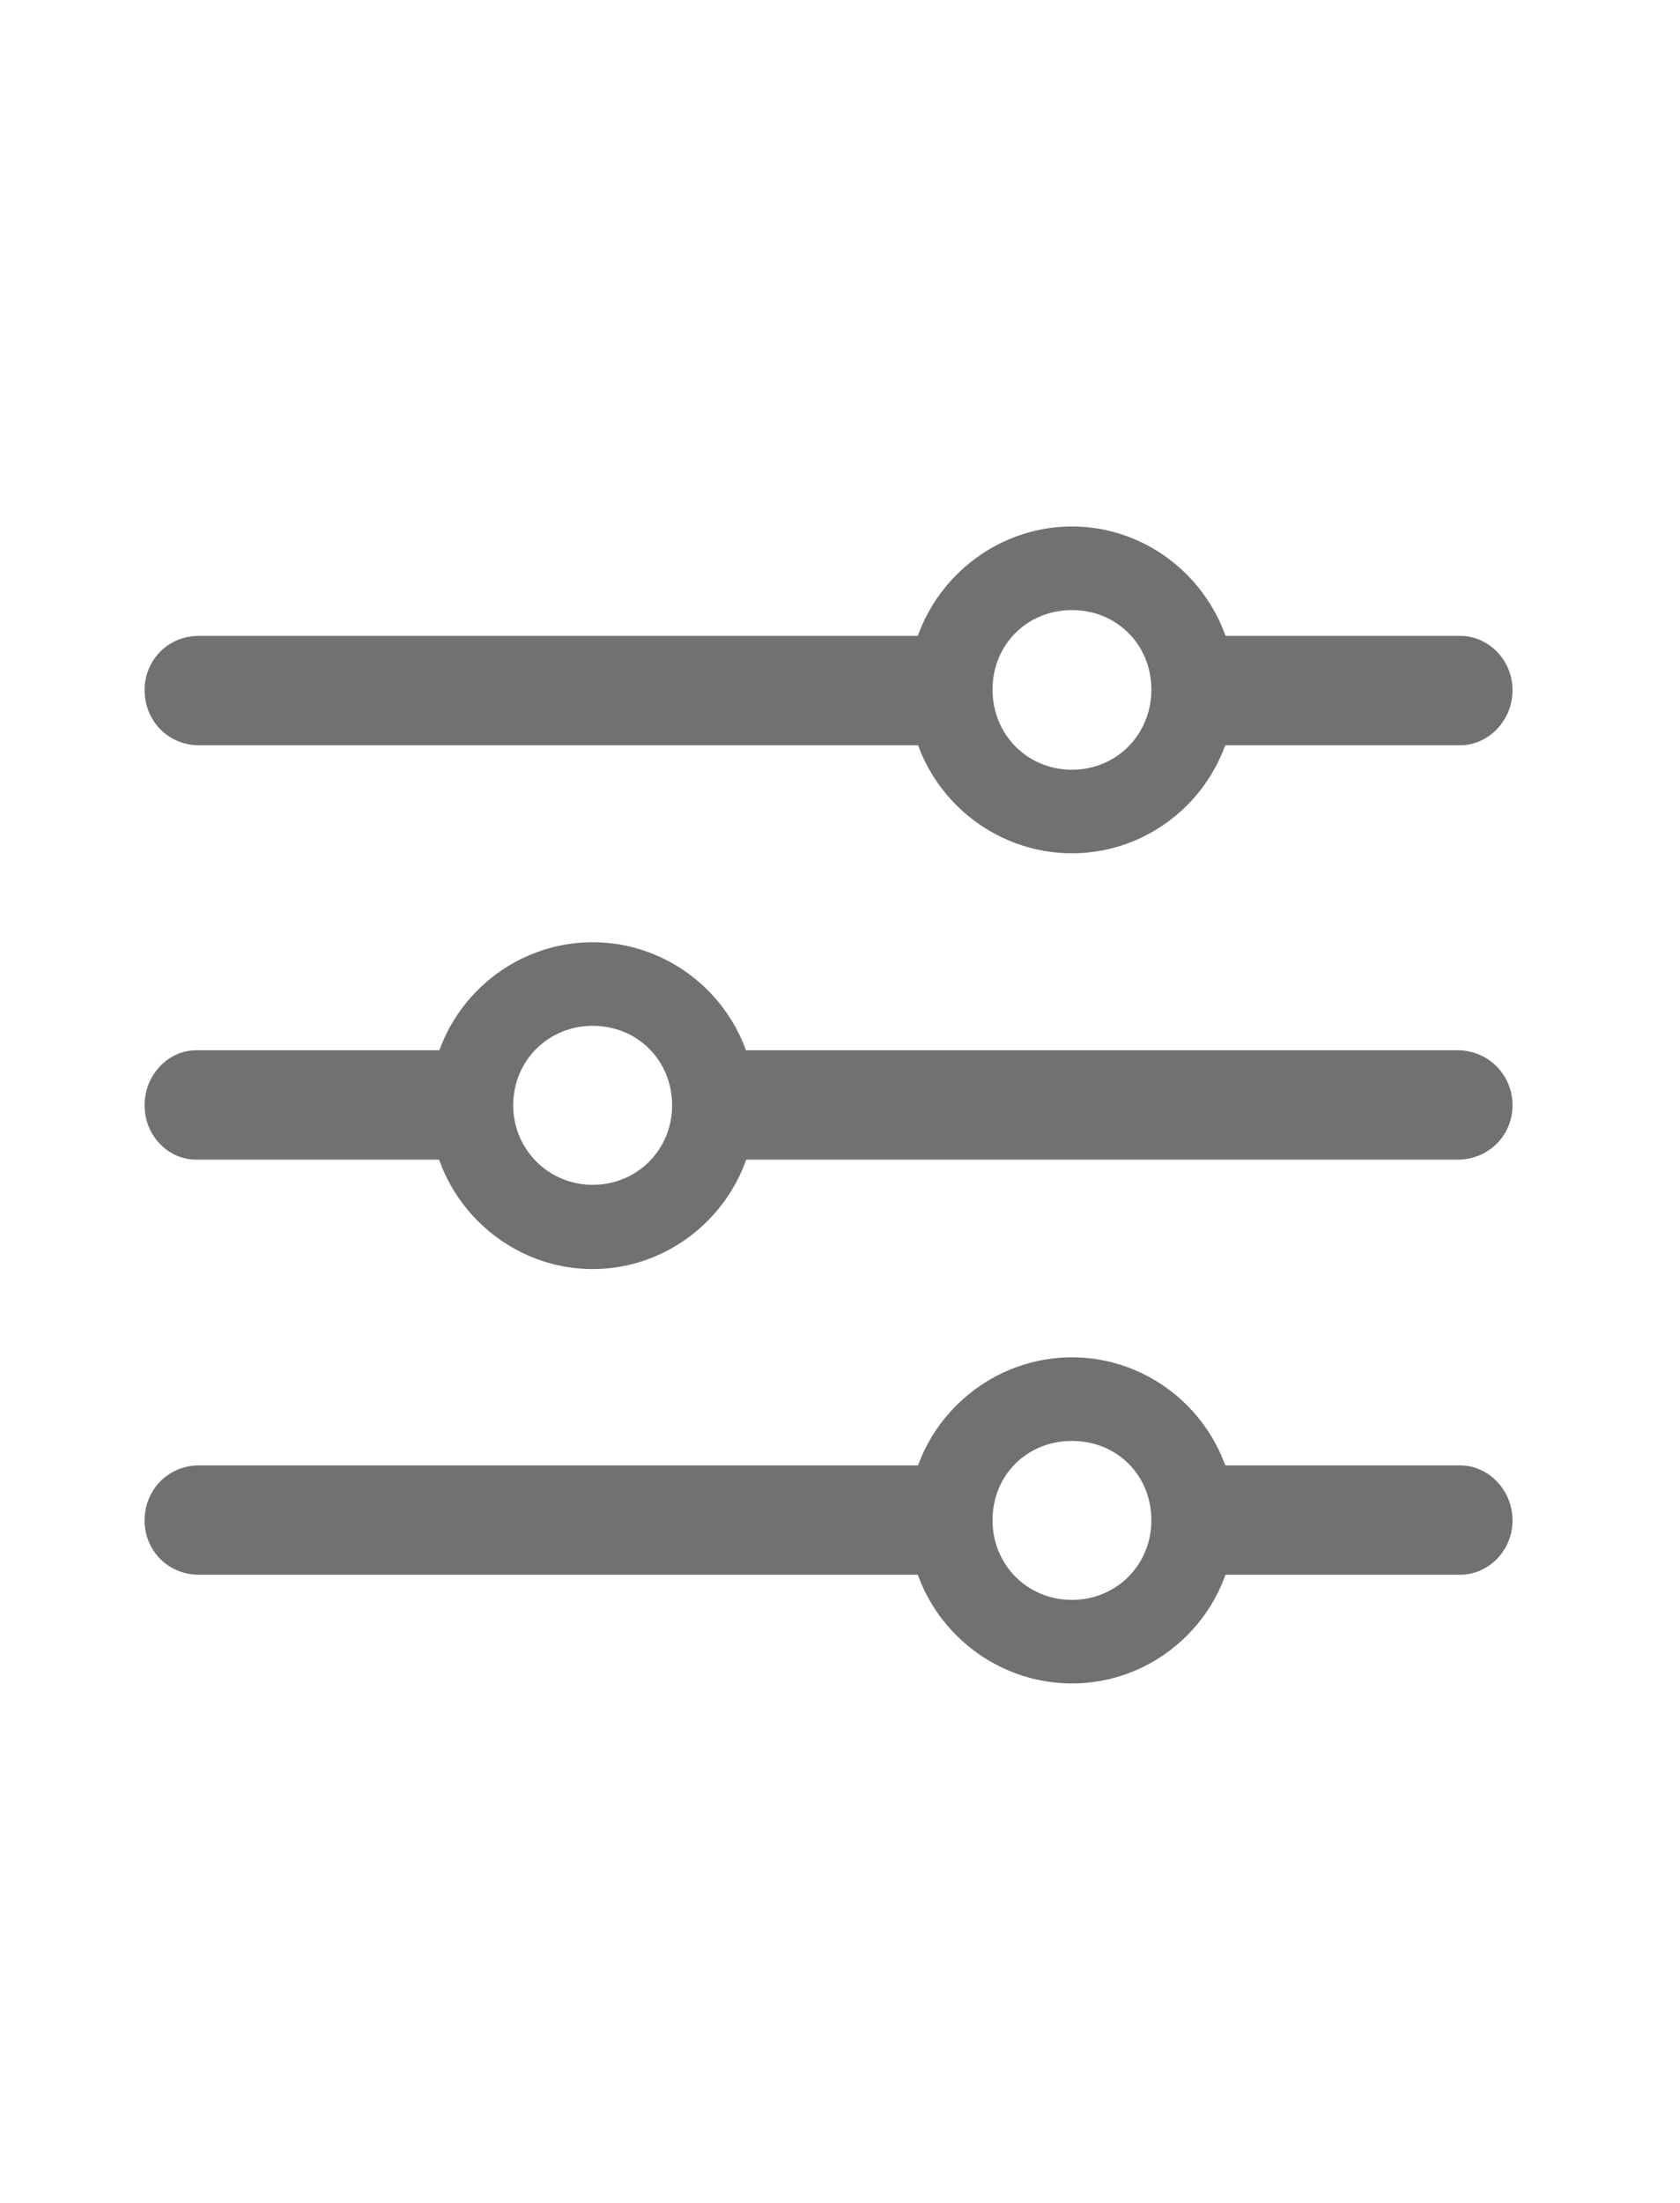 <svg width="29" height="38" viewBox="0 0 29 38" fill="none" xmlns="http://www.w3.org/2000/svg">
<path d="M18.504 29.039C20.051 29.039 21.316 27.774 21.316 26.227C21.316 24.68 20.051 23.414 18.504 23.414C16.957 23.414 15.68 24.68 15.68 26.227C15.68 27.774 16.957 29.039 18.504 29.039ZM18.504 27.598C17.73 27.598 17.133 26.988 17.133 26.227C17.133 25.442 17.73 24.856 18.504 24.856C19.277 24.856 19.875 25.442 19.875 26.227C19.875 26.988 19.277 27.598 18.504 27.598ZM16.641 25.278H3.434C2.906 25.278 2.496 25.699 2.496 26.227C2.496 26.754 2.906 27.164 3.434 27.164H16.641V25.278ZM25.207 25.278H20.543V27.164H25.207C25.688 27.164 26.109 26.754 26.109 26.227C26.109 25.699 25.688 25.278 25.207 25.278ZM10.23 21.891C11.777 21.891 13.043 20.613 13.043 19.067C13.043 17.52 11.777 16.254 10.23 16.254C8.684 16.254 7.418 17.52 7.418 19.067C7.418 20.613 8.684 21.891 10.23 21.891ZM10.23 20.438C9.469 20.438 8.859 19.828 8.859 19.067C8.859 18.293 9.469 17.695 10.23 17.695C11.004 17.695 11.602 18.293 11.602 19.067C11.602 19.828 11.004 20.438 10.23 20.438ZM3.387 18.117C2.906 18.117 2.496 18.539 2.496 19.067C2.496 19.594 2.906 20.004 3.387 20.004H8.215V18.117H3.387ZM25.16 18.117H12.094V20.004H25.16C25.688 20.004 26.109 19.594 26.109 19.067C26.109 18.539 25.688 18.117 25.16 18.117ZM18.504 14.719C20.051 14.719 21.316 13.453 21.316 11.906C21.316 10.36 20.051 9.082 18.504 9.082C16.957 9.082 15.68 10.36 15.68 11.906C15.68 13.453 16.957 14.719 18.504 14.719ZM18.504 13.278C17.73 13.278 17.133 12.668 17.133 11.895C17.133 11.121 17.73 10.524 18.504 10.524C19.277 10.524 19.875 11.121 19.875 11.895C19.875 12.668 19.277 13.278 18.504 13.278ZM16.699 10.969H3.434C2.906 10.969 2.496 11.379 2.496 11.906C2.496 12.434 2.906 12.856 3.434 12.856H16.699V10.969ZM25.207 10.969H20.379V12.856H25.207C25.688 12.856 26.109 12.434 26.109 11.906C26.109 11.379 25.688 10.969 25.207 10.969Z" fill="#717171"/>
</svg>
